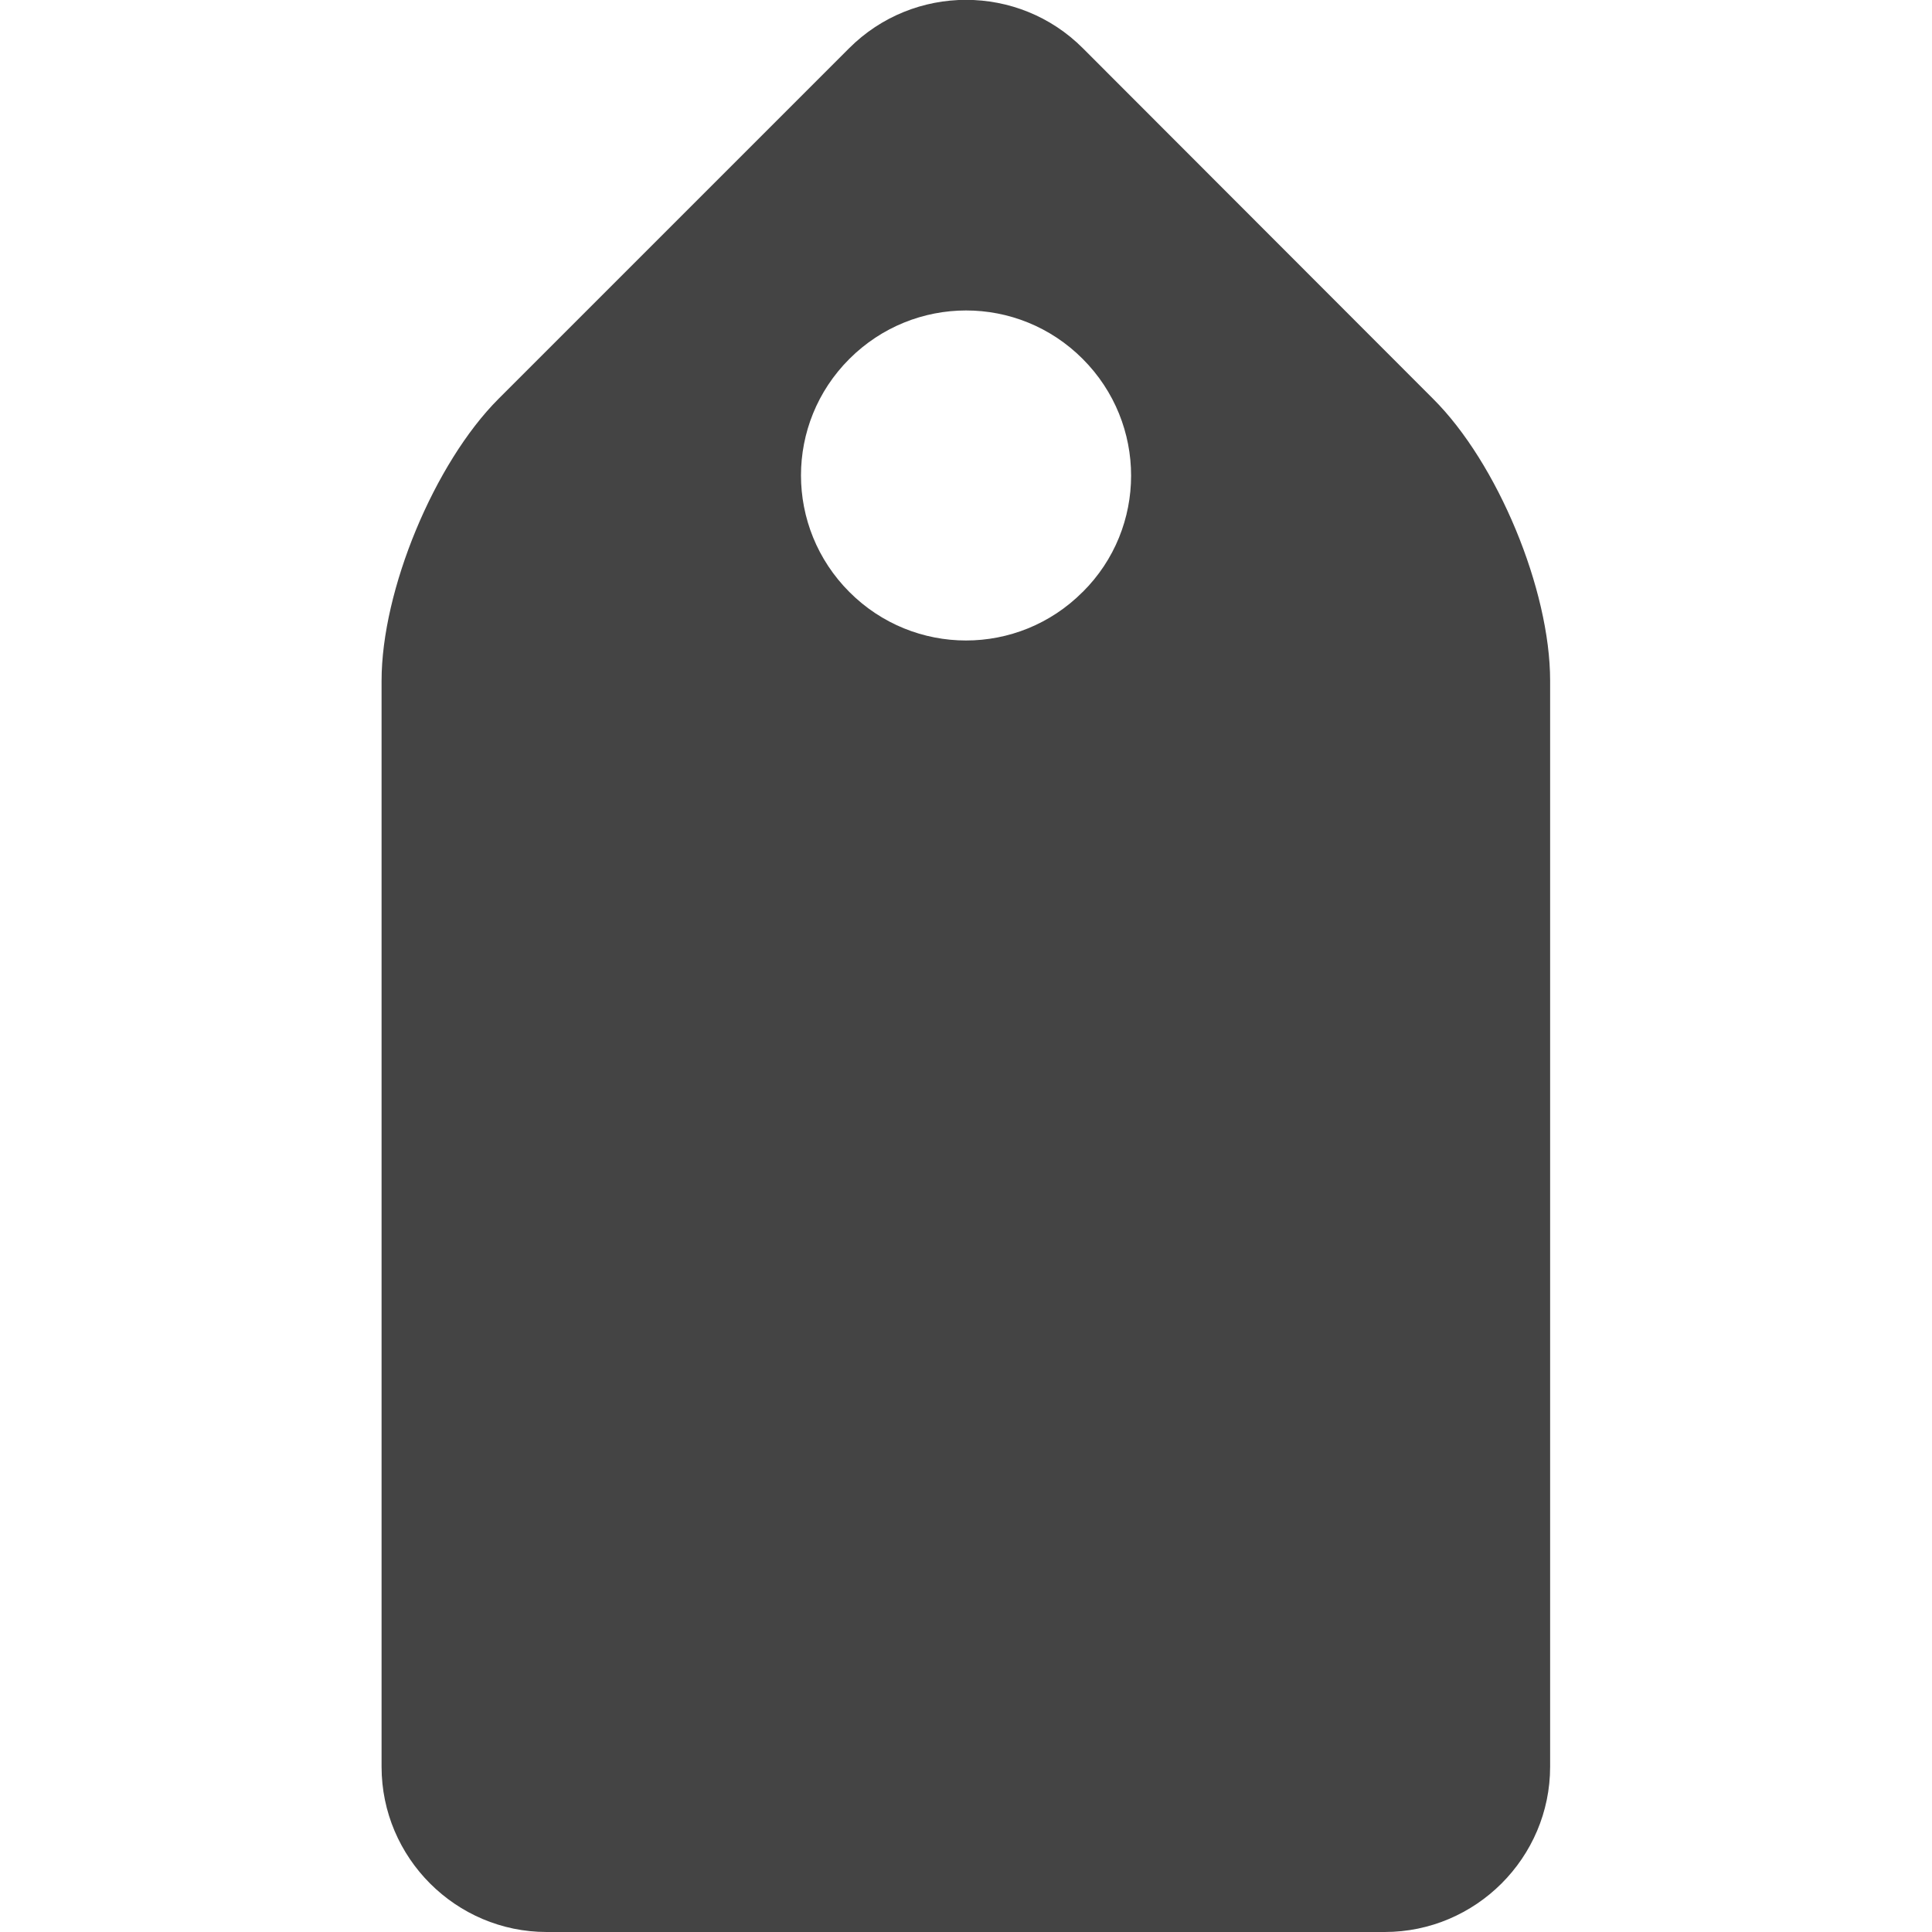 <svg xmlns="http://www.w3.org/2000/svg" width="32" height="32" viewBox="0 0 32 32"><path fill="#444" d="M14.063.8L8.257 6.606C7.194 7.67 6.32 9.776 6.32 11.276v17.987C6.32 30.77 7.55 32 9.055 32h13.88c1.507 0 2.74-1.23 2.74-2.738V11.274c0-1.506-.87-3.606-1.94-4.67L17.937.8C16.87-.27 15.132-.27 14.063.8zm3.868 9.006c-1.068 1.07-2.793 1.07-3.862 0s-1.07-2.794 0-3.862 2.794-1.07 3.863 0c1.07 1.07 1.07 2.8 0 3.862z"/></svg>